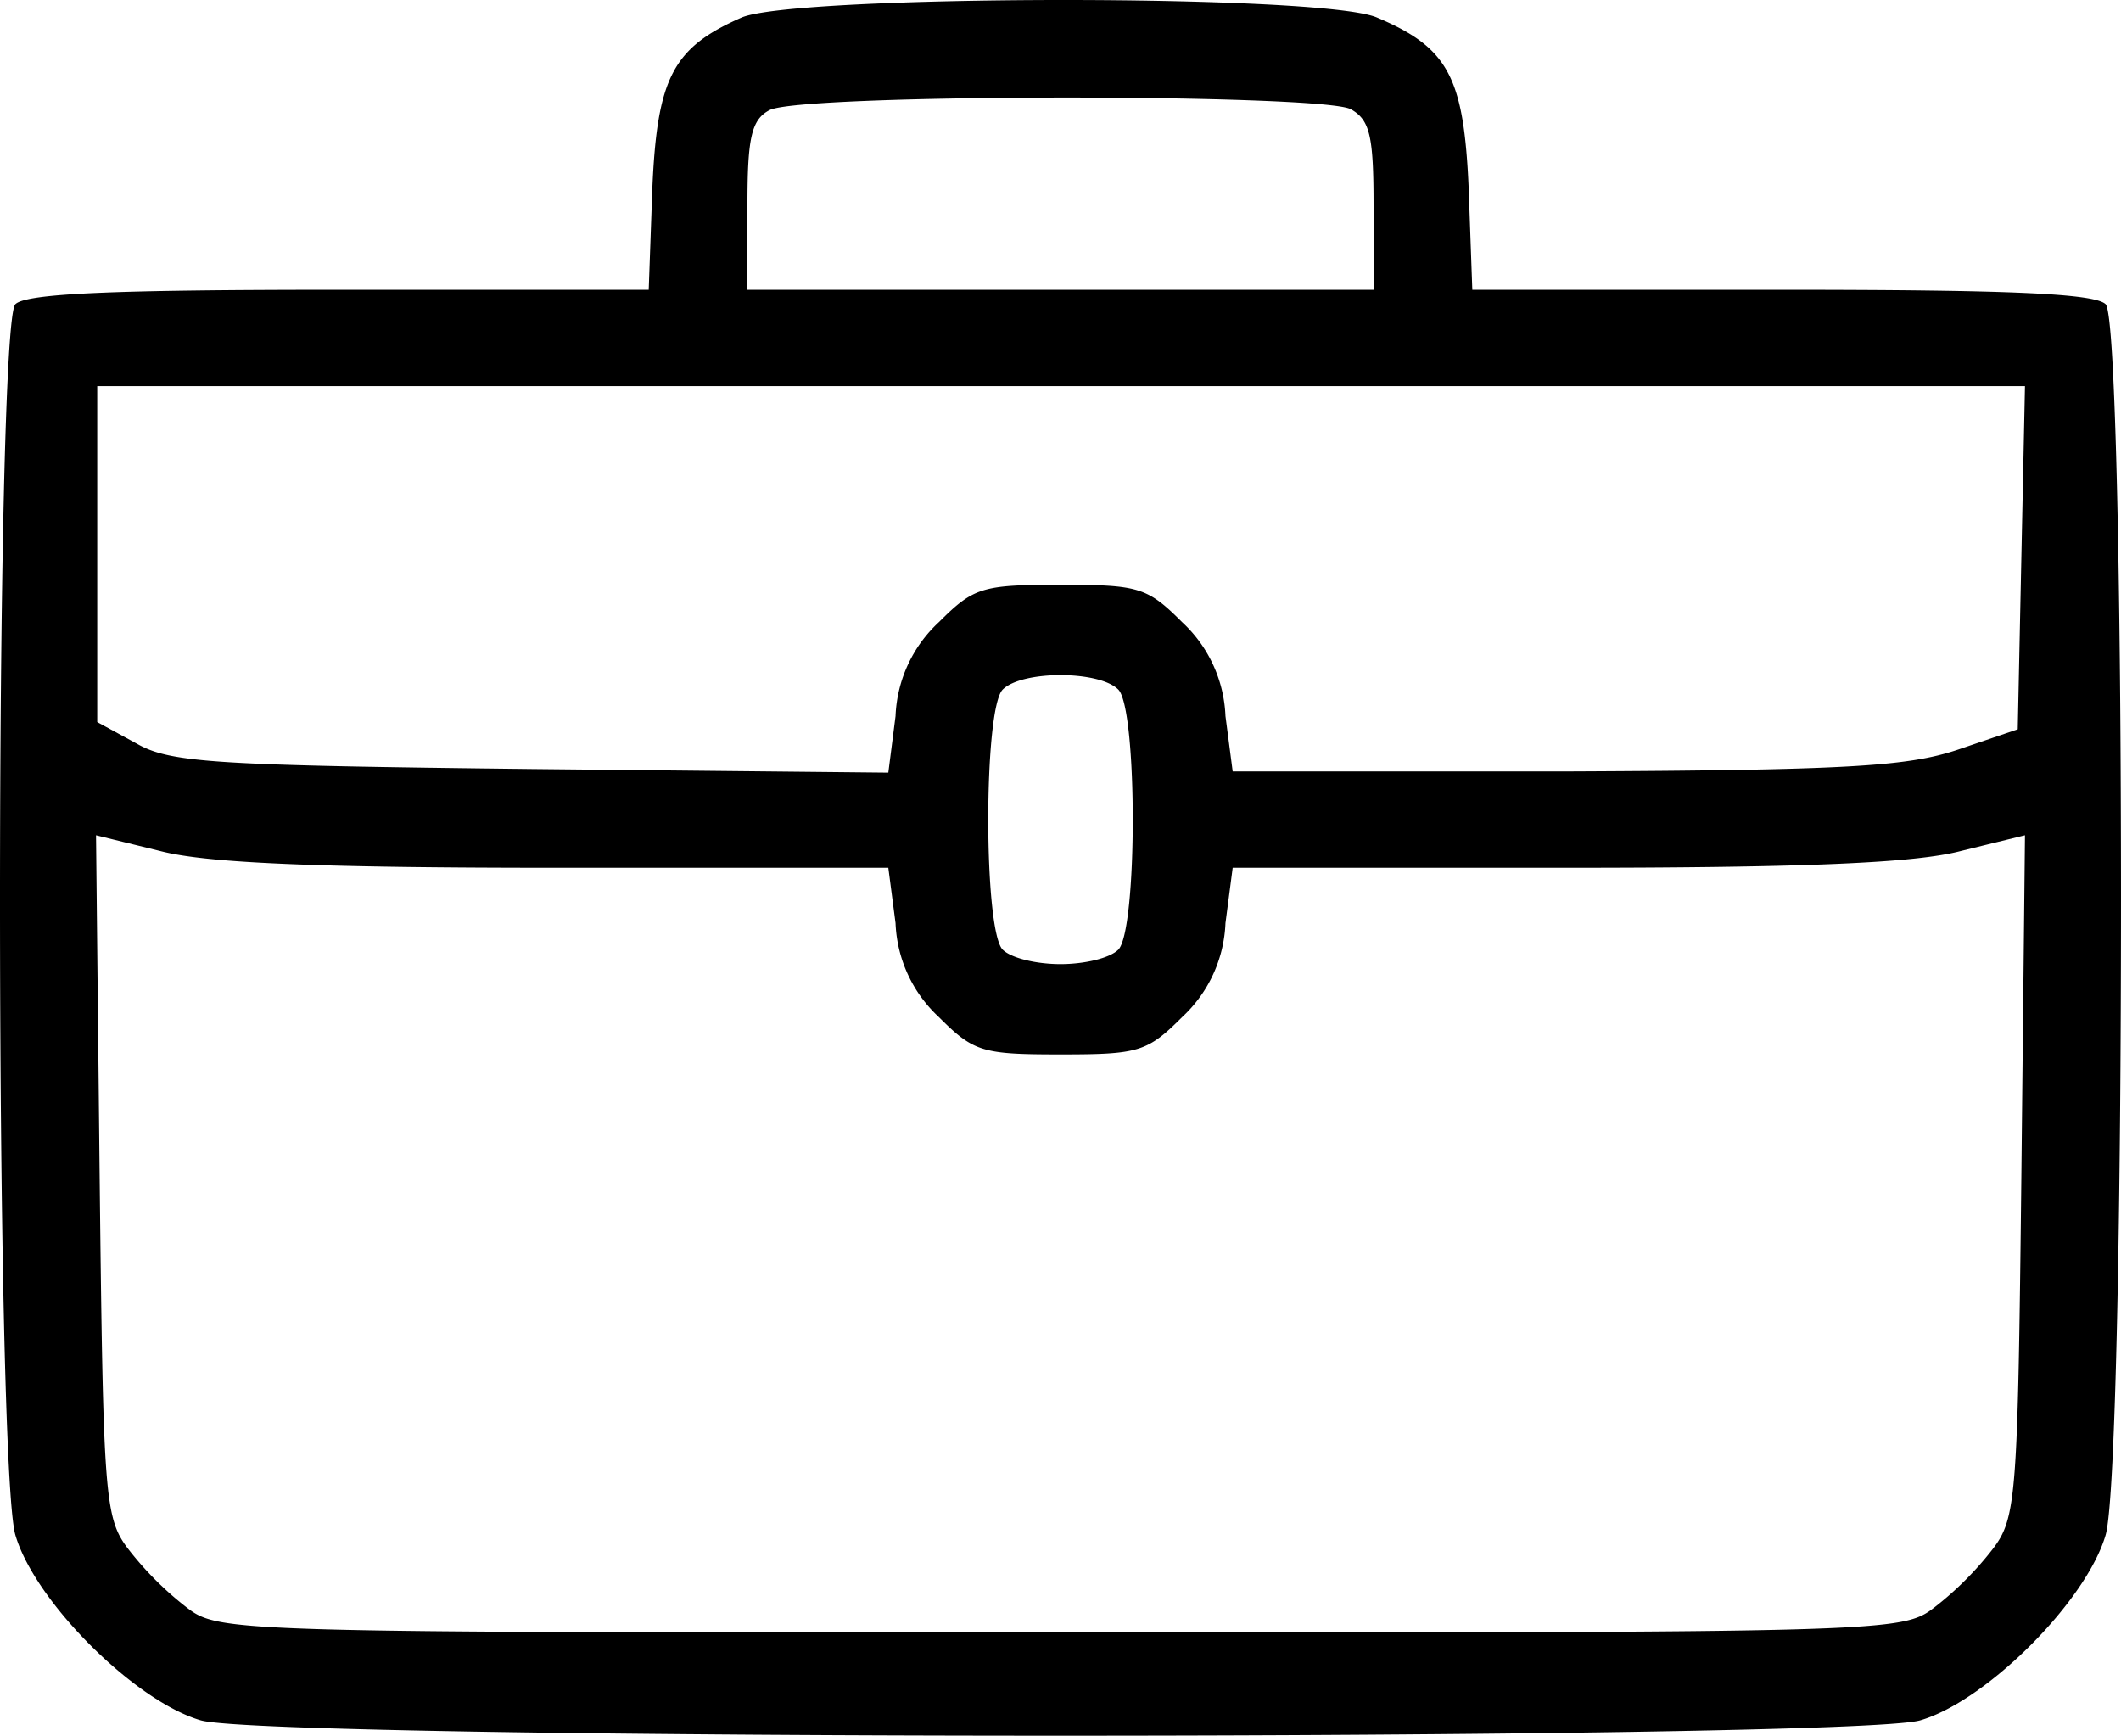 <svg xmlns="http://www.w3.org/2000/svg" width="176.15" height="144.138" viewBox="0 0 176.15 144.138">
  <g id="MCgp1w01" transform="translate(-11.925 172.063)">
    <path id="Path_2" data-name="Path 2" d="M73.5-170.6c-5.7,2.5-7,5-7.4,14.2l-.3,8.4H40.1c-18.7,0-26,.3-26.9,1.2-1.7,1.7-1.7,96.3,0,102.2,1.6,5.5,9.9,13.8,15.4,15.4,5.9,1.7,136.9,1.7,142.8,0,5.5-1.6,13.8-9.9,15.4-15.4,1.7-5.9,1.7-100.5,0-102.2-.9-.9-8.2-1.2-26.9-1.2H134.2l-.3-8.4c-.4-9.3-1.7-11.7-7.6-14.2C121.8-172.6,77.8-172.5,73.5-170.6Zm50.6,7.6c1.6.9,1.9,2.2,1.9,8v7H74v-7c0-5.5.3-7.1,1.8-7.9C78.1-164.3,121.5-164.3,124.1-163Zm55.7,37.2-.3,14.3-5,1.7c-4.2,1.4-9.3,1.7-32.6,1.8H114.3l-.6-4.6a11.229,11.229,0,0,0-3.6-7.8c-2.9-2.9-3.6-3.1-10.1-3.1s-7.2.2-10.1,3.1a11.229,11.229,0,0,0-3.6,7.8l-.6,4.7-29.6-.3c-26.1-.3-30-.5-32.8-2.1L20-112.1V-140H180.1Zm-75,11c1.6,1.6,1.6,20,0,21.6-.7.7-2.8,1.2-4.8,1.2s-4.1-.5-4.8-1.2c-1.6-1.6-1.6-20,0-21.6S103.2-116.4,104.8-114.8ZM58.1-100H85.7l.6,4.6a11.229,11.229,0,0,0,3.6,7.8c2.9,2.9,3.6,3.1,10.1,3.1s7.2-.2,10.1-3.1a11.229,11.229,0,0,0,3.6-7.8l.6-4.6h27.6c20.1,0,29.1-.4,32.9-1.4l5.3-1.3-.3,28.3c-.3,26.7-.4,28.4-2.4,31a27.259,27.259,0,0,1-4.8,4.8c-2.7,2.1-3.6,2.1-72.6,2.1s-69.9,0-72.6-2.1a27.259,27.259,0,0,1-4.8-4.8c-2-2.6-2.1-4.3-2.4-31l-.3-28.3,5.3,1.3C29-100.4,38-100,58.1-100Z"/>
  </g>
</svg>
